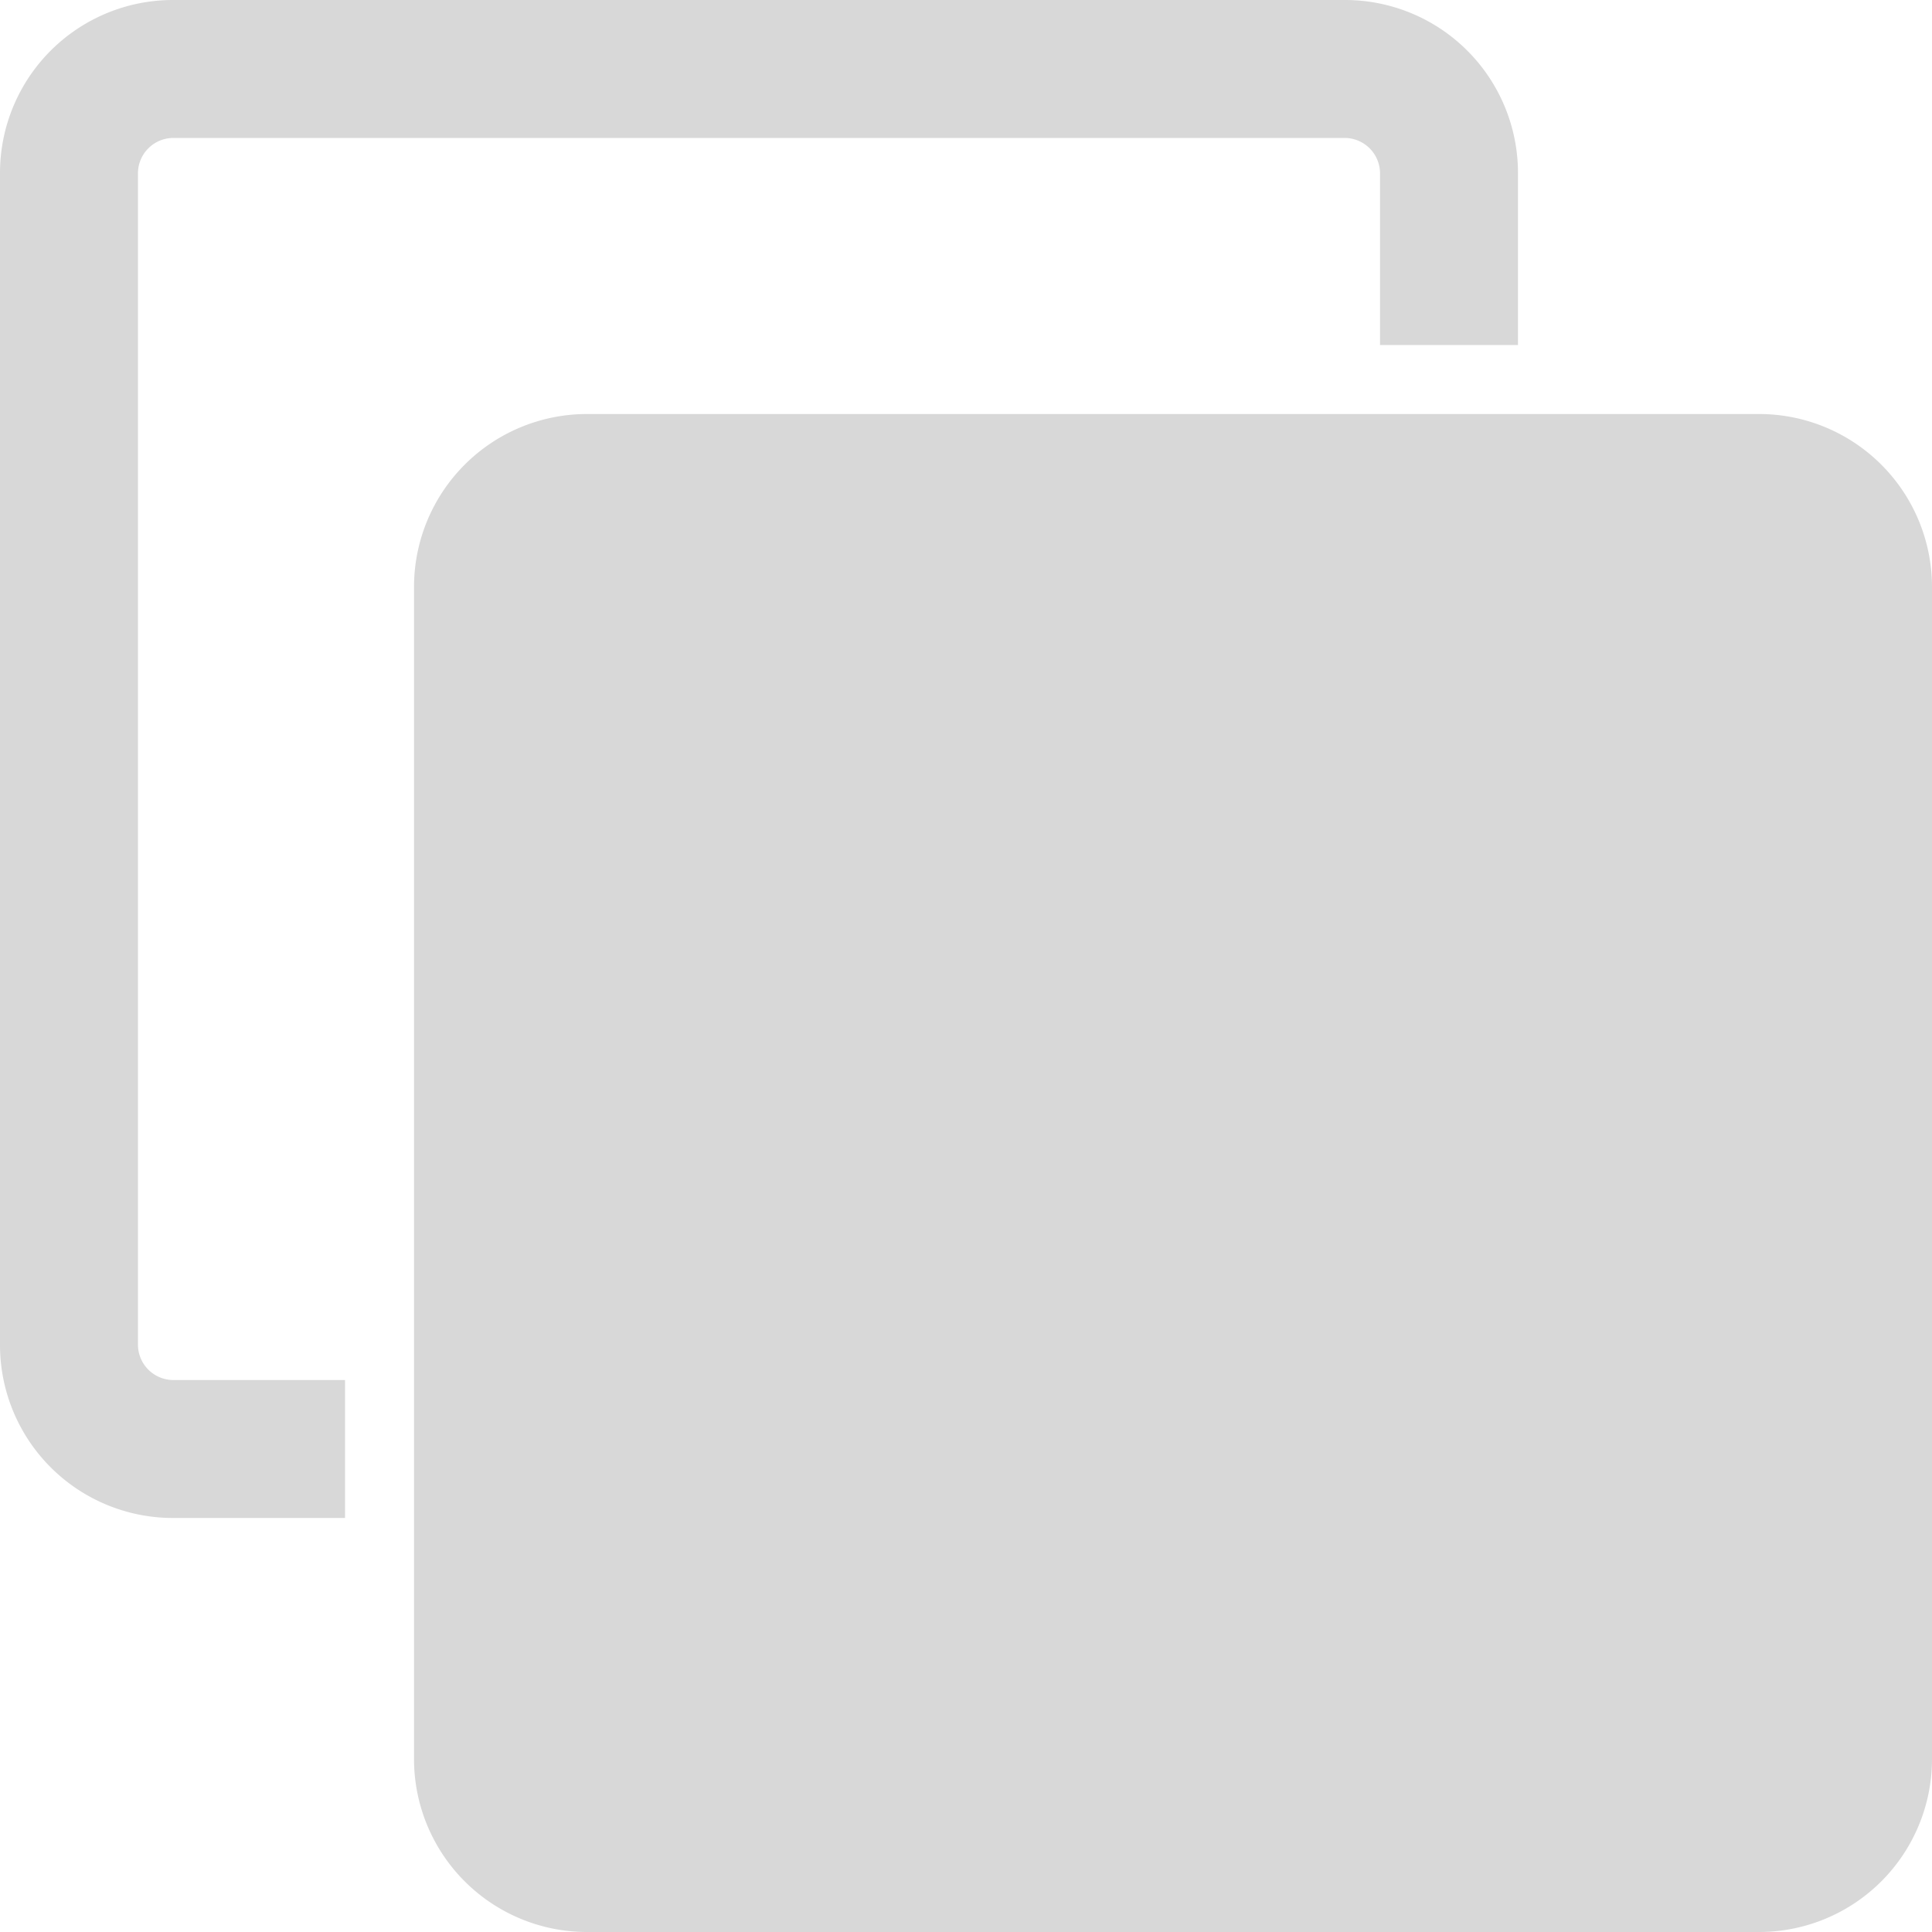<svg xmlns="http://www.w3.org/2000/svg" viewBox="0 0 128 128"><title>copy</title><g id="copy.svg"><path d="M100.57,22.86H91.43V11.43a2.35,2.35,0,0,0-2.29-2.29H11.43a2.35,2.35,0,0,0-2.29,2.29V89.14a2.35,2.35,0,0,0,2.29,2.29H22.86v9.14H11.43A11.46,11.46,0,0,1,0,89.14V11.43A11.46,11.46,0,0,1,11.43,0H89.14a11.46,11.46,0,0,1,11.43,11.43ZM128,116.57A11.46,11.46,0,0,1,116.57,128H38.86a11.46,11.46,0,0,1-11.43-11.43V38.86A11.46,11.46,0,0,1,38.86,27.43h77.71A11.46,11.46,0,0,1,128,38.86Z" fill="#d8d8d8"/></g></svg>